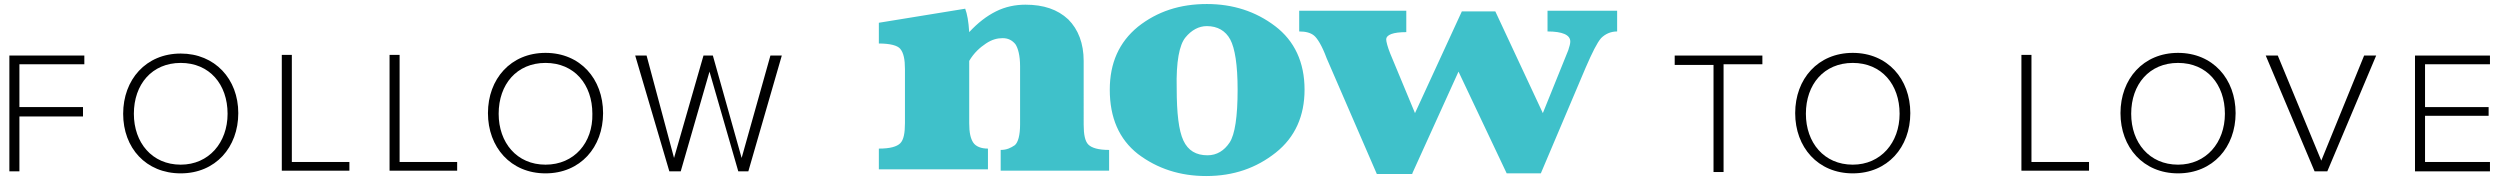 <?xml version="1.0" encoding="utf-8"?>
<!-- Generator: Adobe Illustrator 20.1.0, SVG Export Plug-In . SVG Version: 6.00 Build 0)  -->
<svg version="1.1" id="Layer_1" xmlns="http://www.w3.org/2000/svg" xmlns:xlink="http://www.w3.org/1999/xlink" x="0px" y="0px"
	 viewBox="0 0 373.5 27.5" style="enable-background:new 0 0 373.5 27.5;" xml:space="preserve">
<style type="text/css">
	.st0{fill:#3FC1CA;}
</style>
<path class="st0" d="M211,25.9l6.9-15.2l7.2,15.2h5.1l6.7-15.8c1-2.3,1.7-3.7,2.3-4.4c0.6-0.6,1.4-1,2.4-1V1.6h-10.4v3.1
	c2.2,0,3.4,0.5,3.4,1.5c0,0.3-0.1,0.7-0.3,1.3l-3.8,9.4l-7.1-15.2h-5l-7,15.2l-3.7-8.9c-0.4-1-0.6-1.8-0.6-2.1c0-0.7,1-1.1,3-1.1
	V1.6h-16v3.1c1,0,1.7,0.2,2.2,0.6c0.5,0.4,1.2,1.5,1.9,3.4l7.5,17.3H211z M177.1,5.6c0.9-1.1,2-1.7,3.2-1.7c1.6,0,2.8,0.7,3.5,2
	c0.7,1.3,1.1,3.8,1.1,7.5c0,4-0.4,6.7-1.2,7.9c-0.8,1.2-1.9,1.9-3.3,1.9c-1.7,0-2.9-0.7-3.6-2.2c-0.7-1.5-1-4.1-1-7.8
	C175.7,9.2,176.2,6.7,177.1,5.6 M170,23c2.9,2.2,6.3,3.3,10.2,3.3c4.1,0,7.5-1.2,10.4-3.5c2.9-2.3,4.3-5.5,4.3-9.4
	c0-4.1-1.5-7.3-4.4-9.5c-2.9-2.2-6.3-3.3-10.2-3.3c-4,0-7.4,1.1-10.3,3.4c-2.8,2.3-4.2,5.4-4.2,9.4C165.8,17.6,167.2,20.8,170,23
	 M147.3,6.5c0.9-0.6,1.7-0.8,2.5-0.8c0.8,0,1.4,0.3,1.9,0.9c0.4,0.6,0.7,1.7,0.7,3.3v8.7c0,1.6-0.3,2.7-0.8,3.1
	c-0.6,0.4-1.2,0.7-2.1,0.7v3.1h16.2v-3.1c-1.6,0-2.6-0.3-3.1-0.8c-0.5-0.5-0.7-1.5-0.7-3V9.1c0-2.6-0.8-4.7-2.3-6.2
	c-1.6-1.5-3.7-2.2-6.4-2.2c-1.5,0-3,0.3-4.4,1c-1.4,0.7-2.7,1.7-4,3.1c-0.1-1.6-0.3-2.7-0.6-3.5l-12.9,2.1v3.1
	c1.7,0,2.8,0.3,3.2,0.8c0.5,0.6,0.7,1.6,0.7,3v8.1c0,1.5-0.2,2.5-0.7,3c-0.5,0.5-1.5,0.8-3.2,0.8v3.1h16.3v-3.1
	c-1,0-1.8-0.3-2.2-0.9c-0.4-0.6-0.6-1.5-0.6-2.9V9.1C145.5,7.9,146.4,7.1,147.3,6.5"/>
<path d="M2.9,25.6v-8.2h9.5V16H2.9V9.6h9.7V8.3H1.4v17.3H2.9z"/>
<path d="M27,25.9c5.2,0,8.6-3.9,8.6-9S32.1,8,27,8c-5.2,0-8.6,3.9-8.6,9S21.8,25.9,27,25.9z M27,24.6c-4.3,0-7-3.3-7-7.6
	c0-4.4,2.7-7.6,7-7.6c4.3,0,7,3.2,7,7.6C34,21.3,31.2,24.6,27,24.6z"/>
<path d="M52.2,25.6v-1.4h-8.6v-16h-1.5v17.3H52.2z"/>
<path d="M68.3,25.6v-1.4h-8.6v-16h-1.5v17.3H68.3z"/>
<path d="M81.5,25.9c5.2,0,8.6-3.9,8.6-9s-3.4-9-8.6-9c-5.2,0-8.6,3.9-8.6,9S76.3,25.9,81.5,25.9z M81.5,24.6c-4.3,0-7-3.3-7-7.6
	c0-4.4,2.7-7.6,7-7.6c4.3,0,7,3.2,7,7.6C88.6,21.3,85.8,24.6,81.5,24.6z"/>
<path d="M111.8,25.6l5-17.3h-1.7l-4.3,15.3l-4.3-15.3h-1.4l-4.4,15.3L96.6,8.3h-1.7l5.1,17.3h1.7l4.3-14.9l4.3,14.9H111.8z"/>
<path d="M257.5,25.6v-16h5.8V8.3h-13.1v1.4h5.8v16H257.5z"/>
<path d="M276.8,25.9c5.2,0,8.6-3.9,8.6-9s-3.4-9-8.6-9c-5.2,0-8.6,3.9-8.6,9S271.6,25.9,276.8,25.9z M276.8,24.6c-4.3,0-7-3.3-7-7.6
	c0-4.4,2.7-7.6,7-7.6c4.3,0,7,3.2,7,7.6C283.8,21.3,281,24.6,276.8,24.6z"/>
<path d="M312.1,25.6v-1.4h-8.6v-16H302v17.3H312.1z"/>
<path d="M325.4,25.9c5.2,0,8.6-3.9,8.6-9s-3.4-9-8.6-9c-5.2,0-8.6,3.9-8.6,9S320.2,25.9,325.4,25.9z M325.4,24.6c-4.3,0-7-3.3-7-7.6
	c0-4.4,2.7-7.6,7-7.6c4.3,0,7,3.2,7,7.6C332.4,21.3,329.6,24.6,325.4,24.6z"/>
<path d="M347.7,25.6L355,8.3h-1.8l-6.4,15.7l-6.5-15.7h-1.8l7.3,17.3H347.7z"/>
<path d="M372,25.6v-1.4h-9.7v-6.9h9.5V16h-9.5V9.6h9.7V8.3h-11.2v17.3H372z"/>
</svg>

